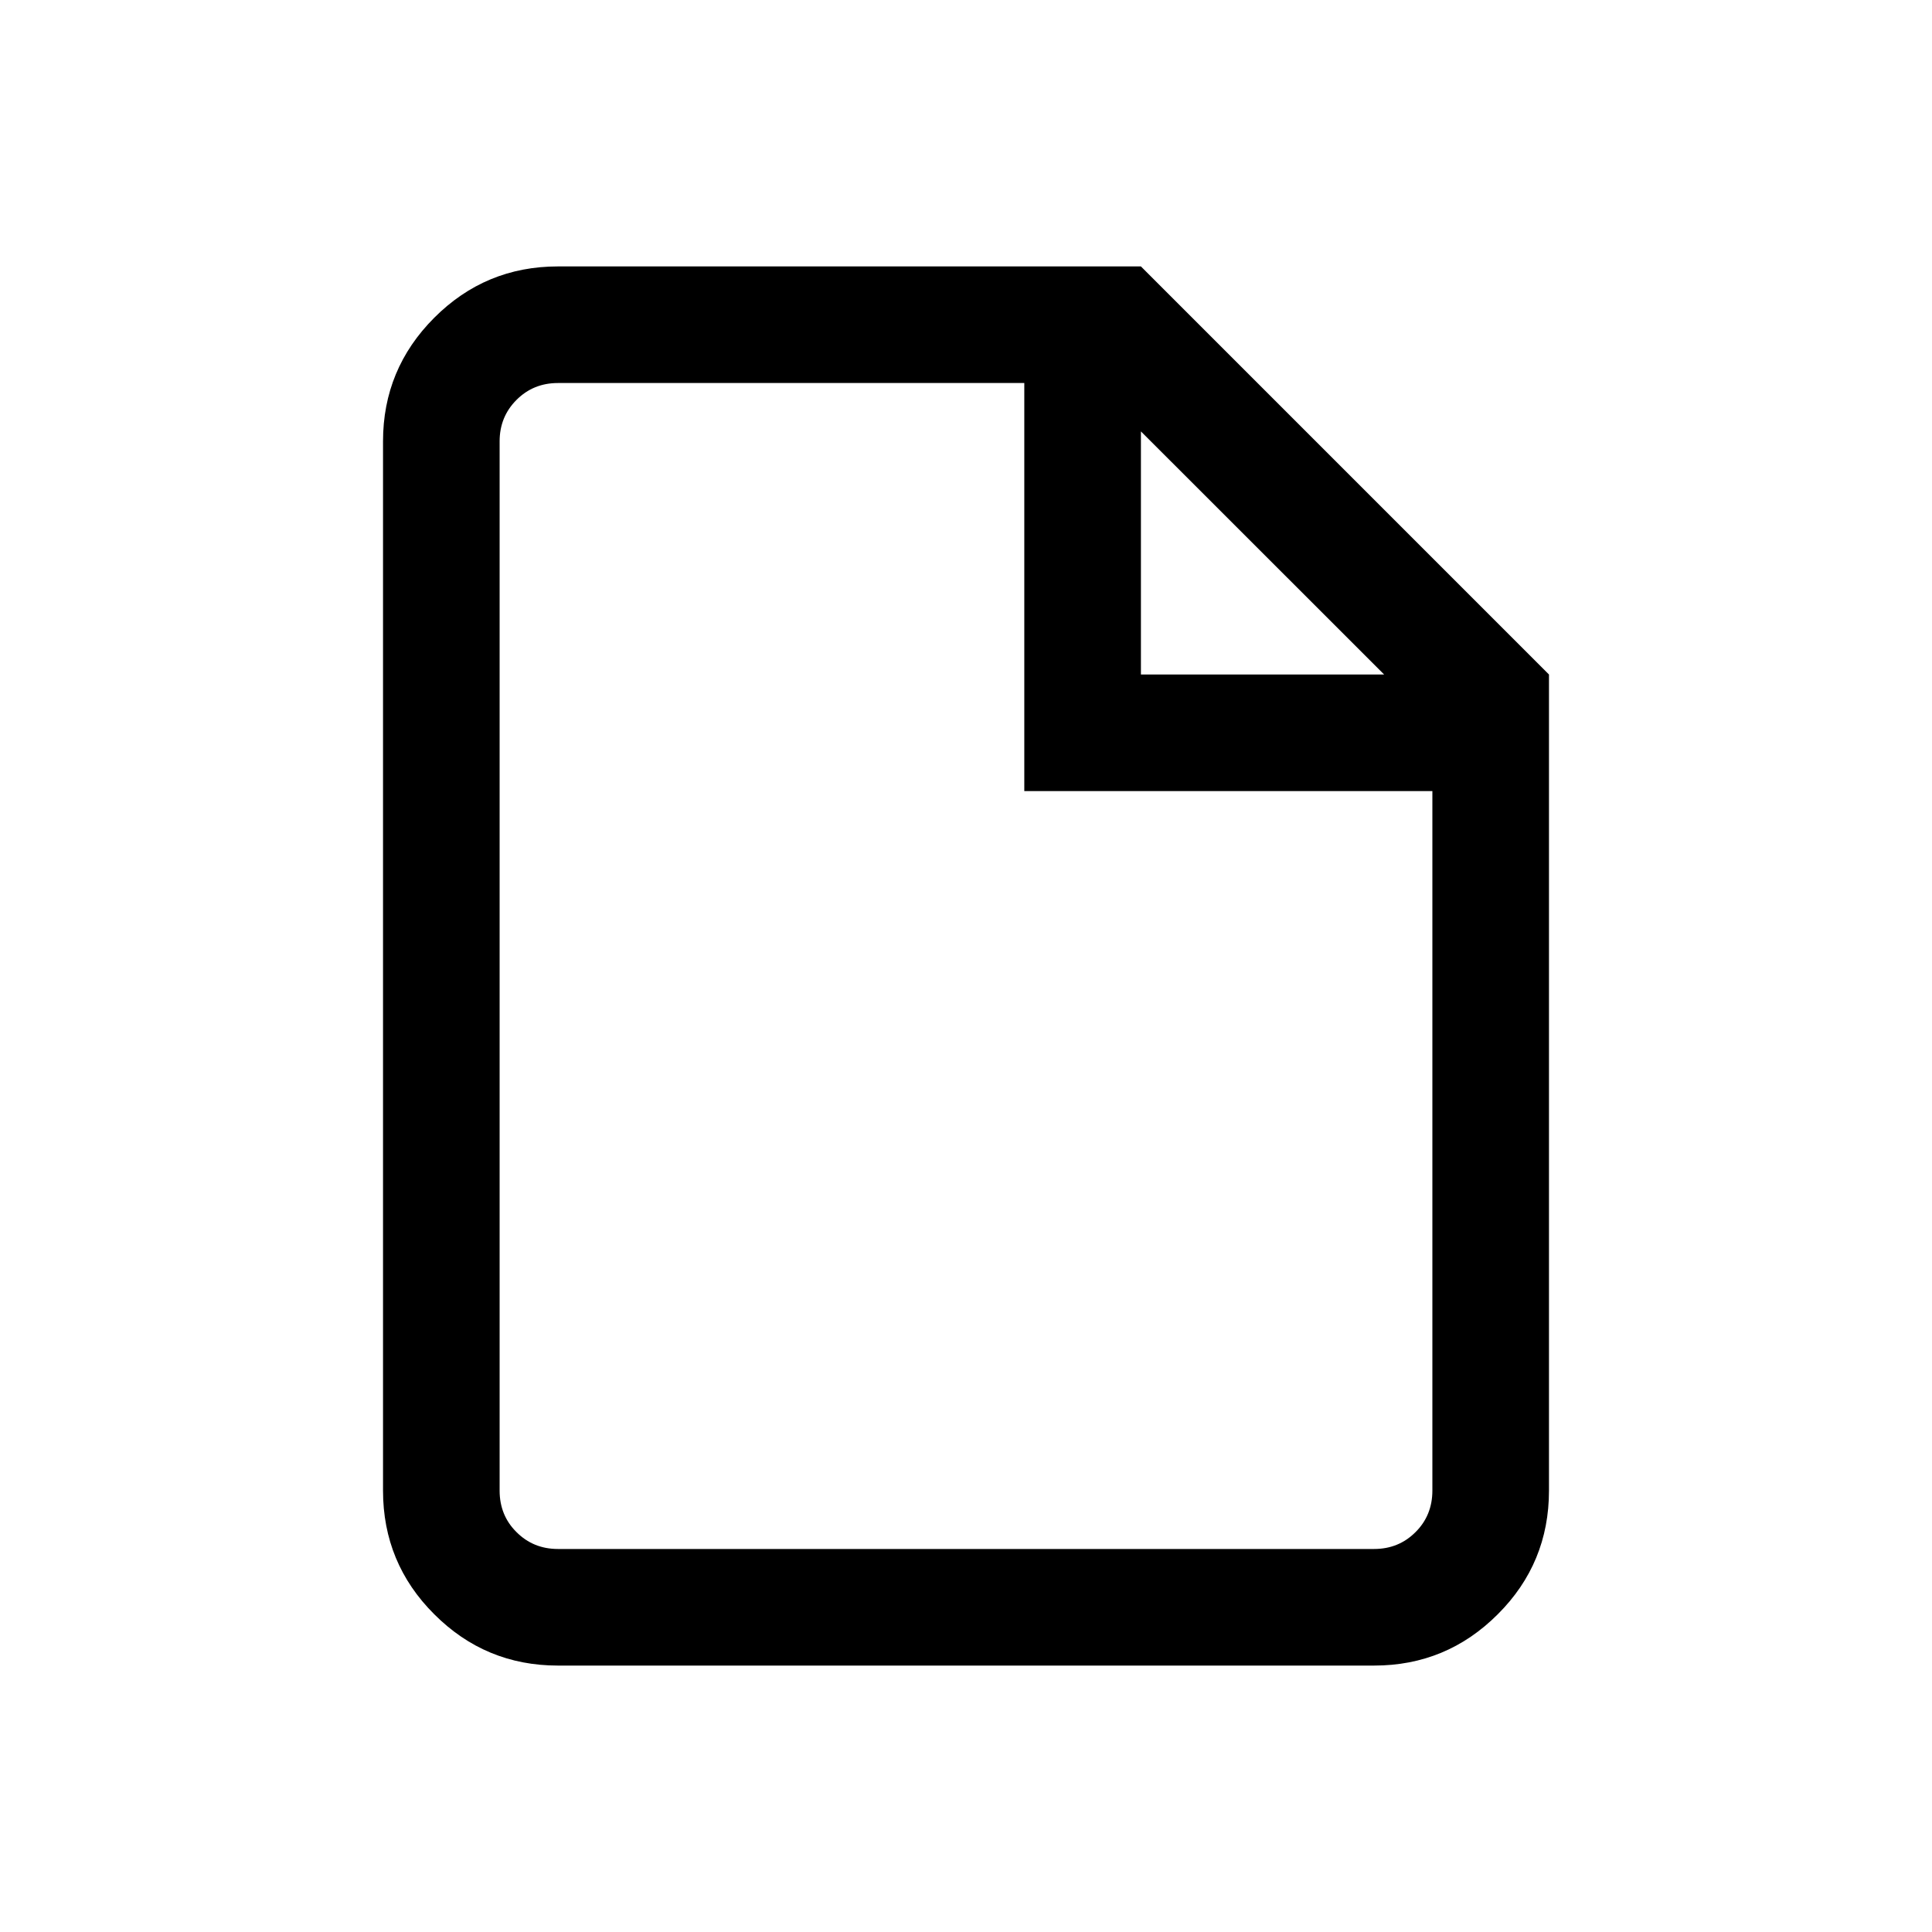 <?xml version="1.0" standalone="no"?>
<!DOCTYPE svg PUBLIC "-//W3C//DTD SVG 1.1//EN" "http://www.w3.org/Graphics/SVG/1.1/DTD/svg11.dtd">
<svg  viewBox="0 0 1024 1024" version="1.1" xmlns="http://www.w3.org/2000/svg" p-id="2307" xmlns:xlink="http://www.w3.org/1999/xlink" width="200" height="200">
<defs>
<style type="text/css"></style>
</defs>
<path class='fileicon' d="M733.623 357.505L604.712 228.653V357.505h128.911zM542.899 419.303V203.01h-247.192c-8.686 0-16.018 2.986-21.966 8.963-5.962 5.972-8.929 13.284-8.929 21.936v556.183c0 8.652 2.966 16.068 8.929 21.941 5.943 5.972 13.279 8.958 21.961 8.958h432.597c8.711 0 16.028-2.986 21.98-8.963 5.923-5.868 8.909-13.284 8.909-21.936v-370.789H542.899zM295.721 141.211h308.99L820.99 357.505v432.587c0 25.545-9.047 47.481-27.142 65.506-18.109 18.129-39.946 27.191-65.555 27.191h-432.587c-25.57 0-47.426-9.062-65.536-27.191C212.062 837.572 203.01 815.636 203.01 790.091V233.909C203.01 208.364 212.062 186.532 230.171 168.403S270.137 141.211 295.707 141.211h0.02z" ></path>
</svg>